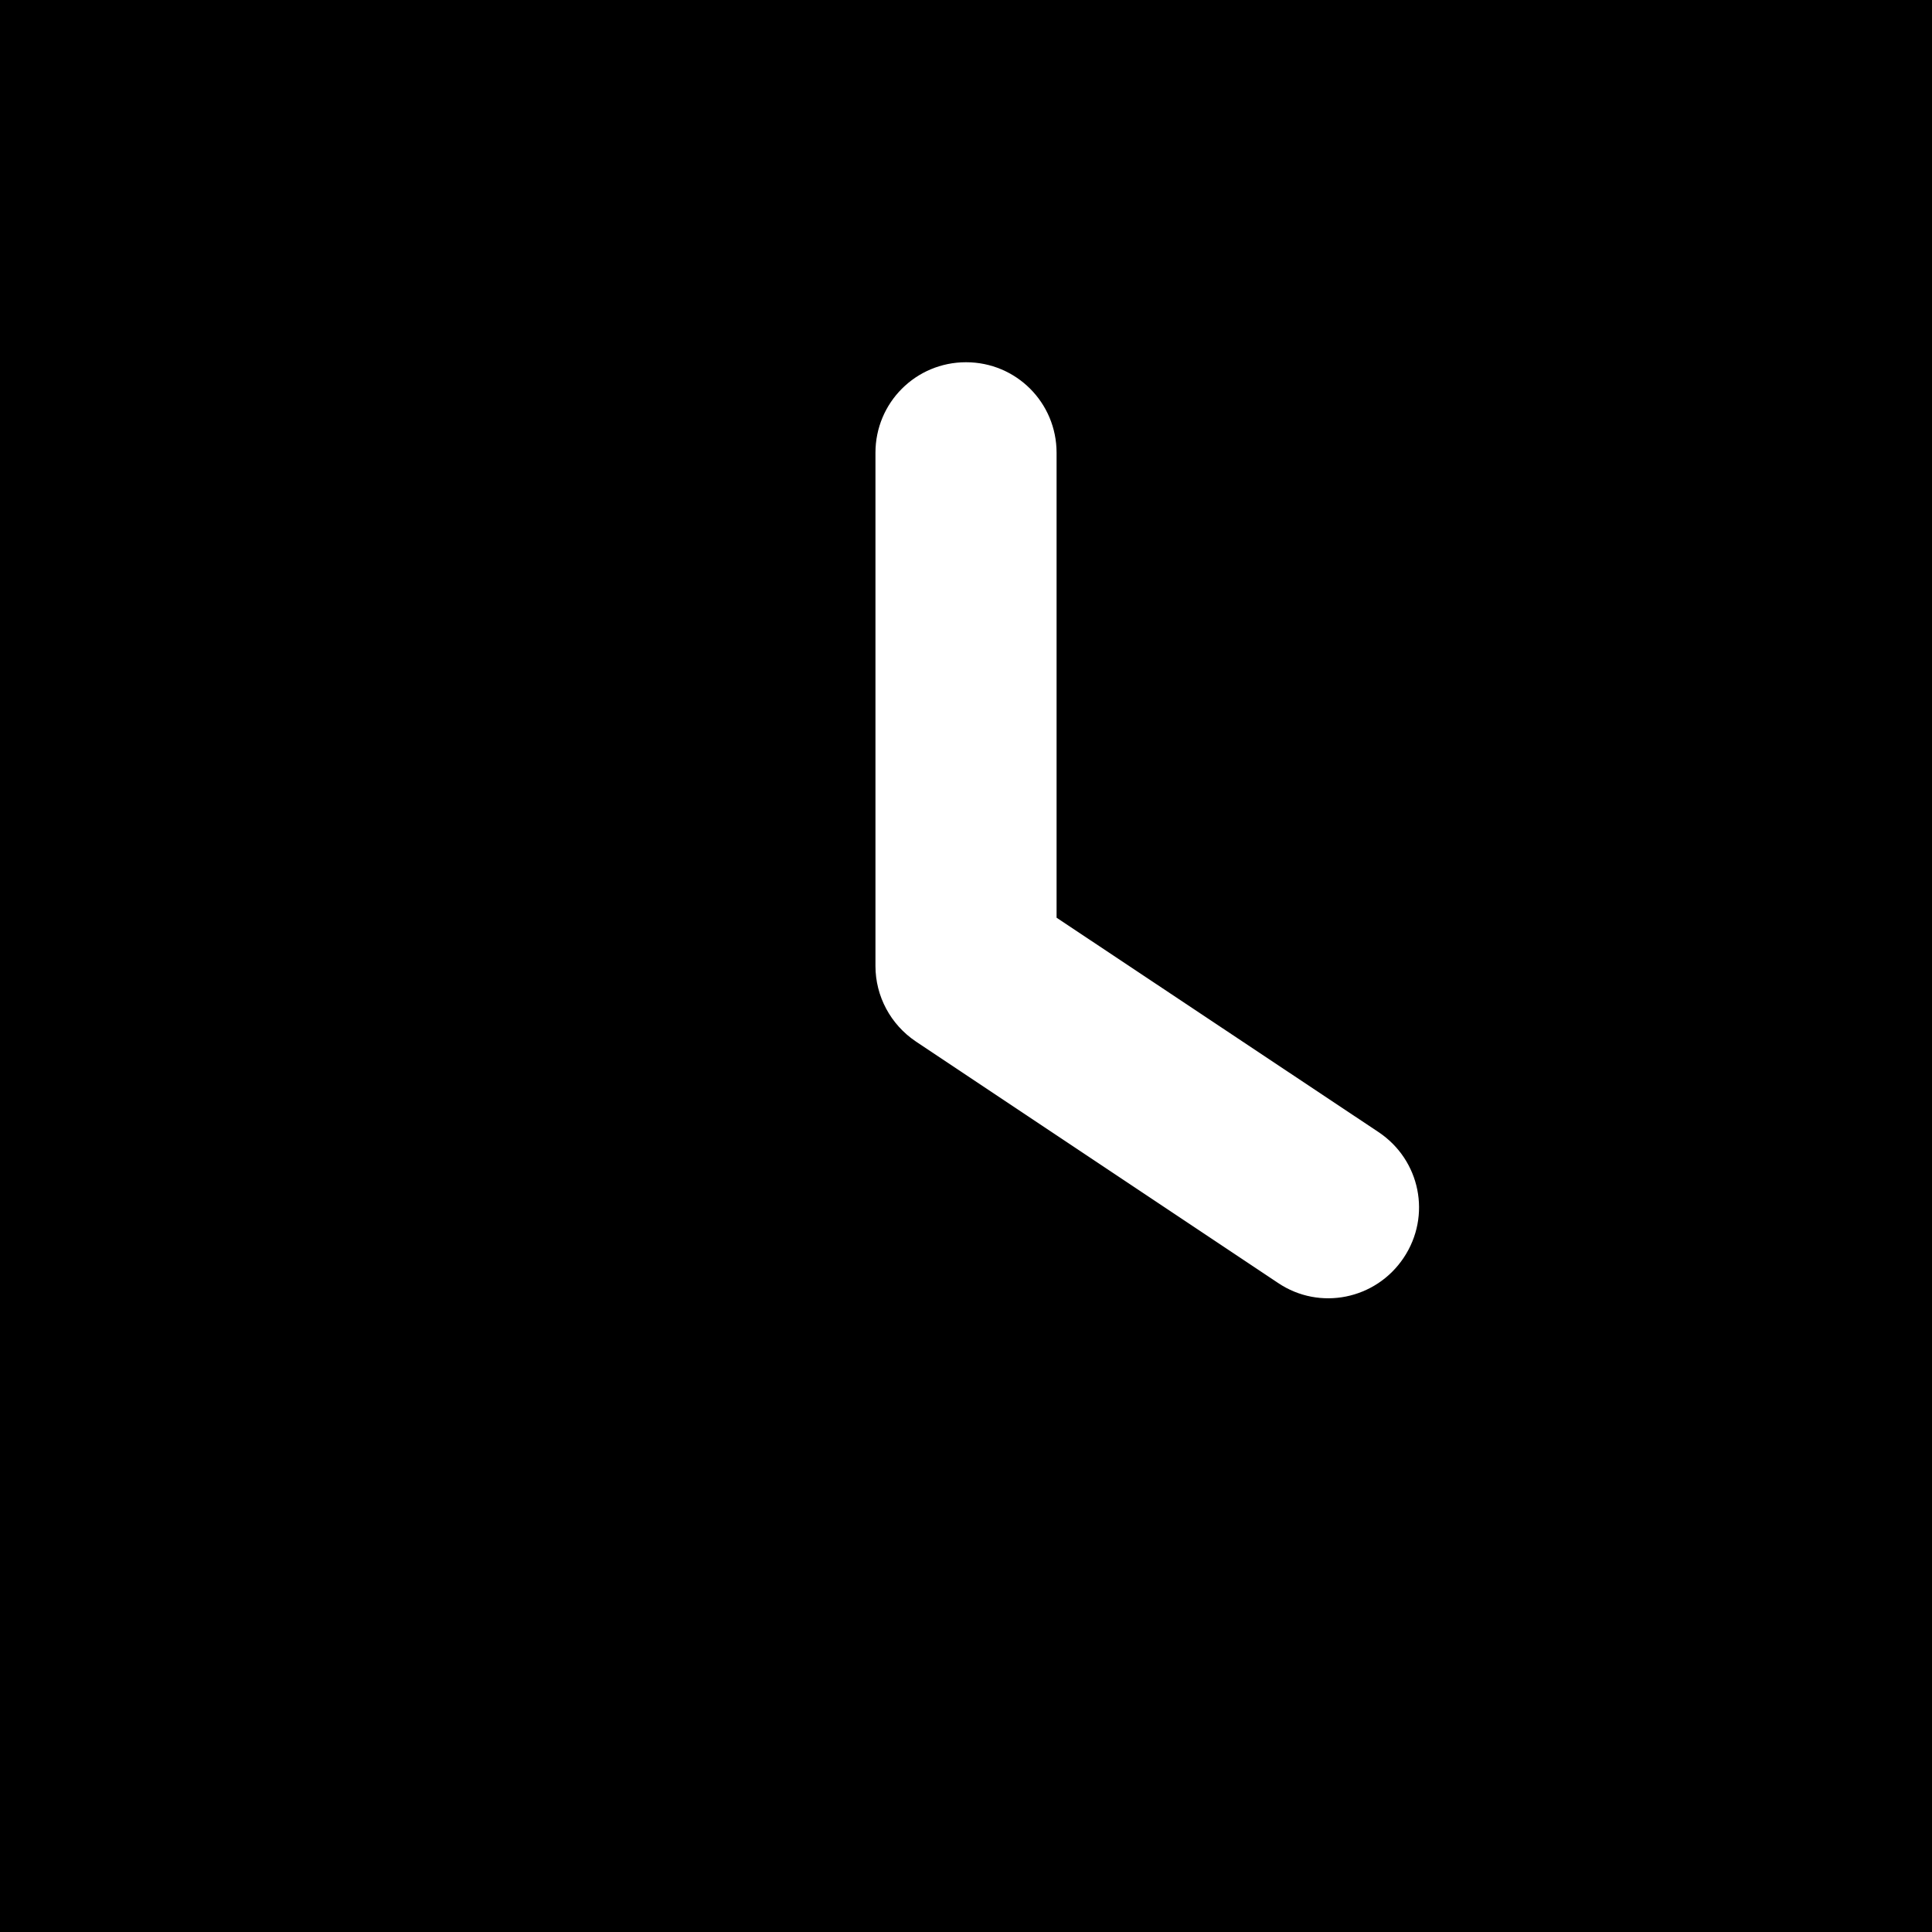 <?xml version="1.0" encoding="UTF-8"?>
<svg width="1024px" height="1024px" version="1.1" viewBox="0 0 1024 1024" xml:space="preserve" xmlns="http://www.w3.org/2000/svg">
 <rect width="1024" height="1024" ry="0" stroke-linejoin="round"/>
 <path d="m464.01 239.99v272.01c0 16 8 31 21.4 40.001l192 128c22.001 14.8 51.801 8.8 66.599-13.4 14.8-22.2 8.8-51.801-13.4-66.599l-170.6-113.6v-246.41c0-26.6-21.4-48-48-48-26.6 0-48 21.4-48 48z" fill="#fff"/>
</svg>
